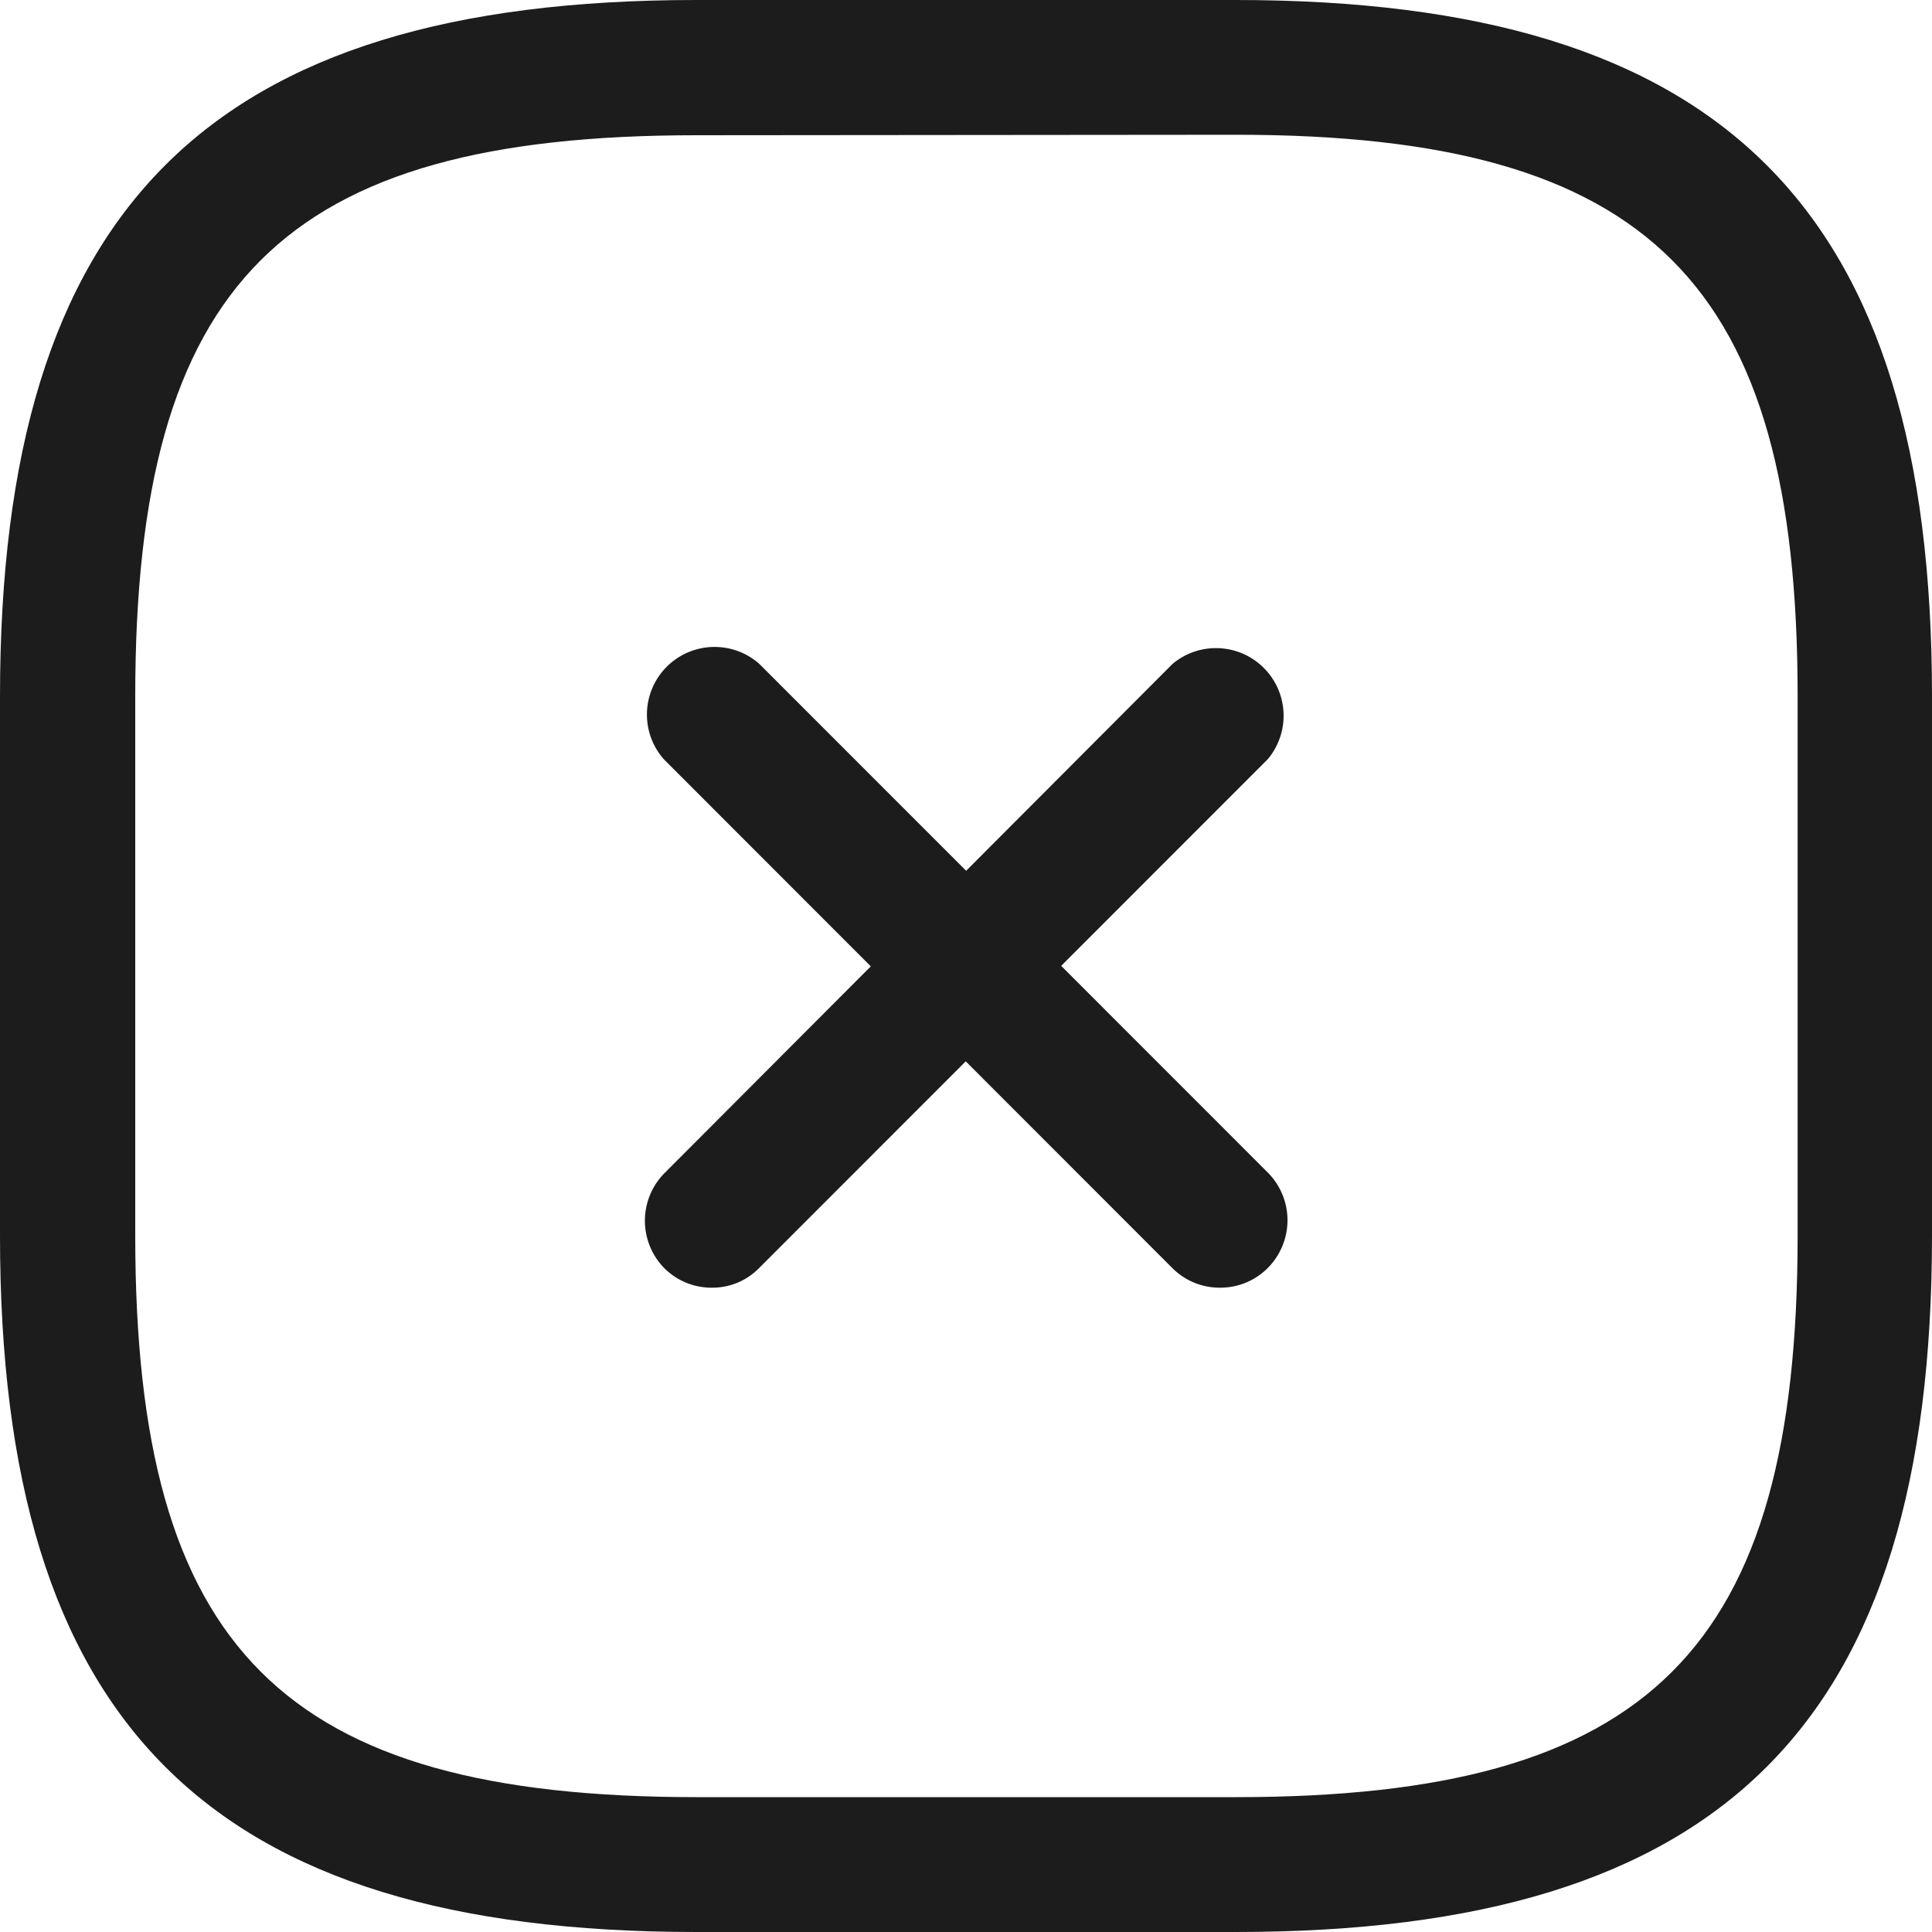 <svg xmlns="http://www.w3.org/2000/svg" width="20" height="20" viewBox="0 0 20 20">
  <g id="Group_1856" data-name="Group 1856" transform="translate(-470.25 120.75)">
    <path id="Vector" d="M.7,6.658a.69.69,0,0,1-.493-.2.7.7,0,0,1,0-.986L5.467.2a.7.7,0,0,1,.986.986L1.188,6.453A.675.675,0,0,1,.7,6.658Z" transform="translate(476.922 -114.078)" fill="#1c1c1c"/>
    <path id="Vector-2" data-name="Vector" d="M5.96,6.658a.69.69,0,0,1-.493-.2L.2,1.188A.7.7,0,0,1,1.188.2L6.453,5.467a.7.7,0,0,1,0,.986A.69.69,0,0,1,5.96,6.658Z" transform="translate(476.922 -114.078)" fill="#1c1c1c"/>
    <path id="Vector-3" data-name="Vector" d="M12.791,20H7.209C2.158,20,0,17.842,0,12.791V7.209C0,2.158,2.158,0,7.209,0h5.581C17.842,0,20,2.158,20,7.209v5.581C20,17.842,17.842,20,12.791,20ZM7.209,1.4C2.921,1.4,1.4,2.921,1.4,7.209v5.581c0,4.288,1.526,5.814,5.814,5.814h5.581c4.288,0,5.814-1.526,5.814-5.814V7.209c0-4.288-1.526-5.814-5.814-5.814Z" transform="translate(470.25 -120.75)" fill="#1c1c1c"/>
  </g>
</svg>

